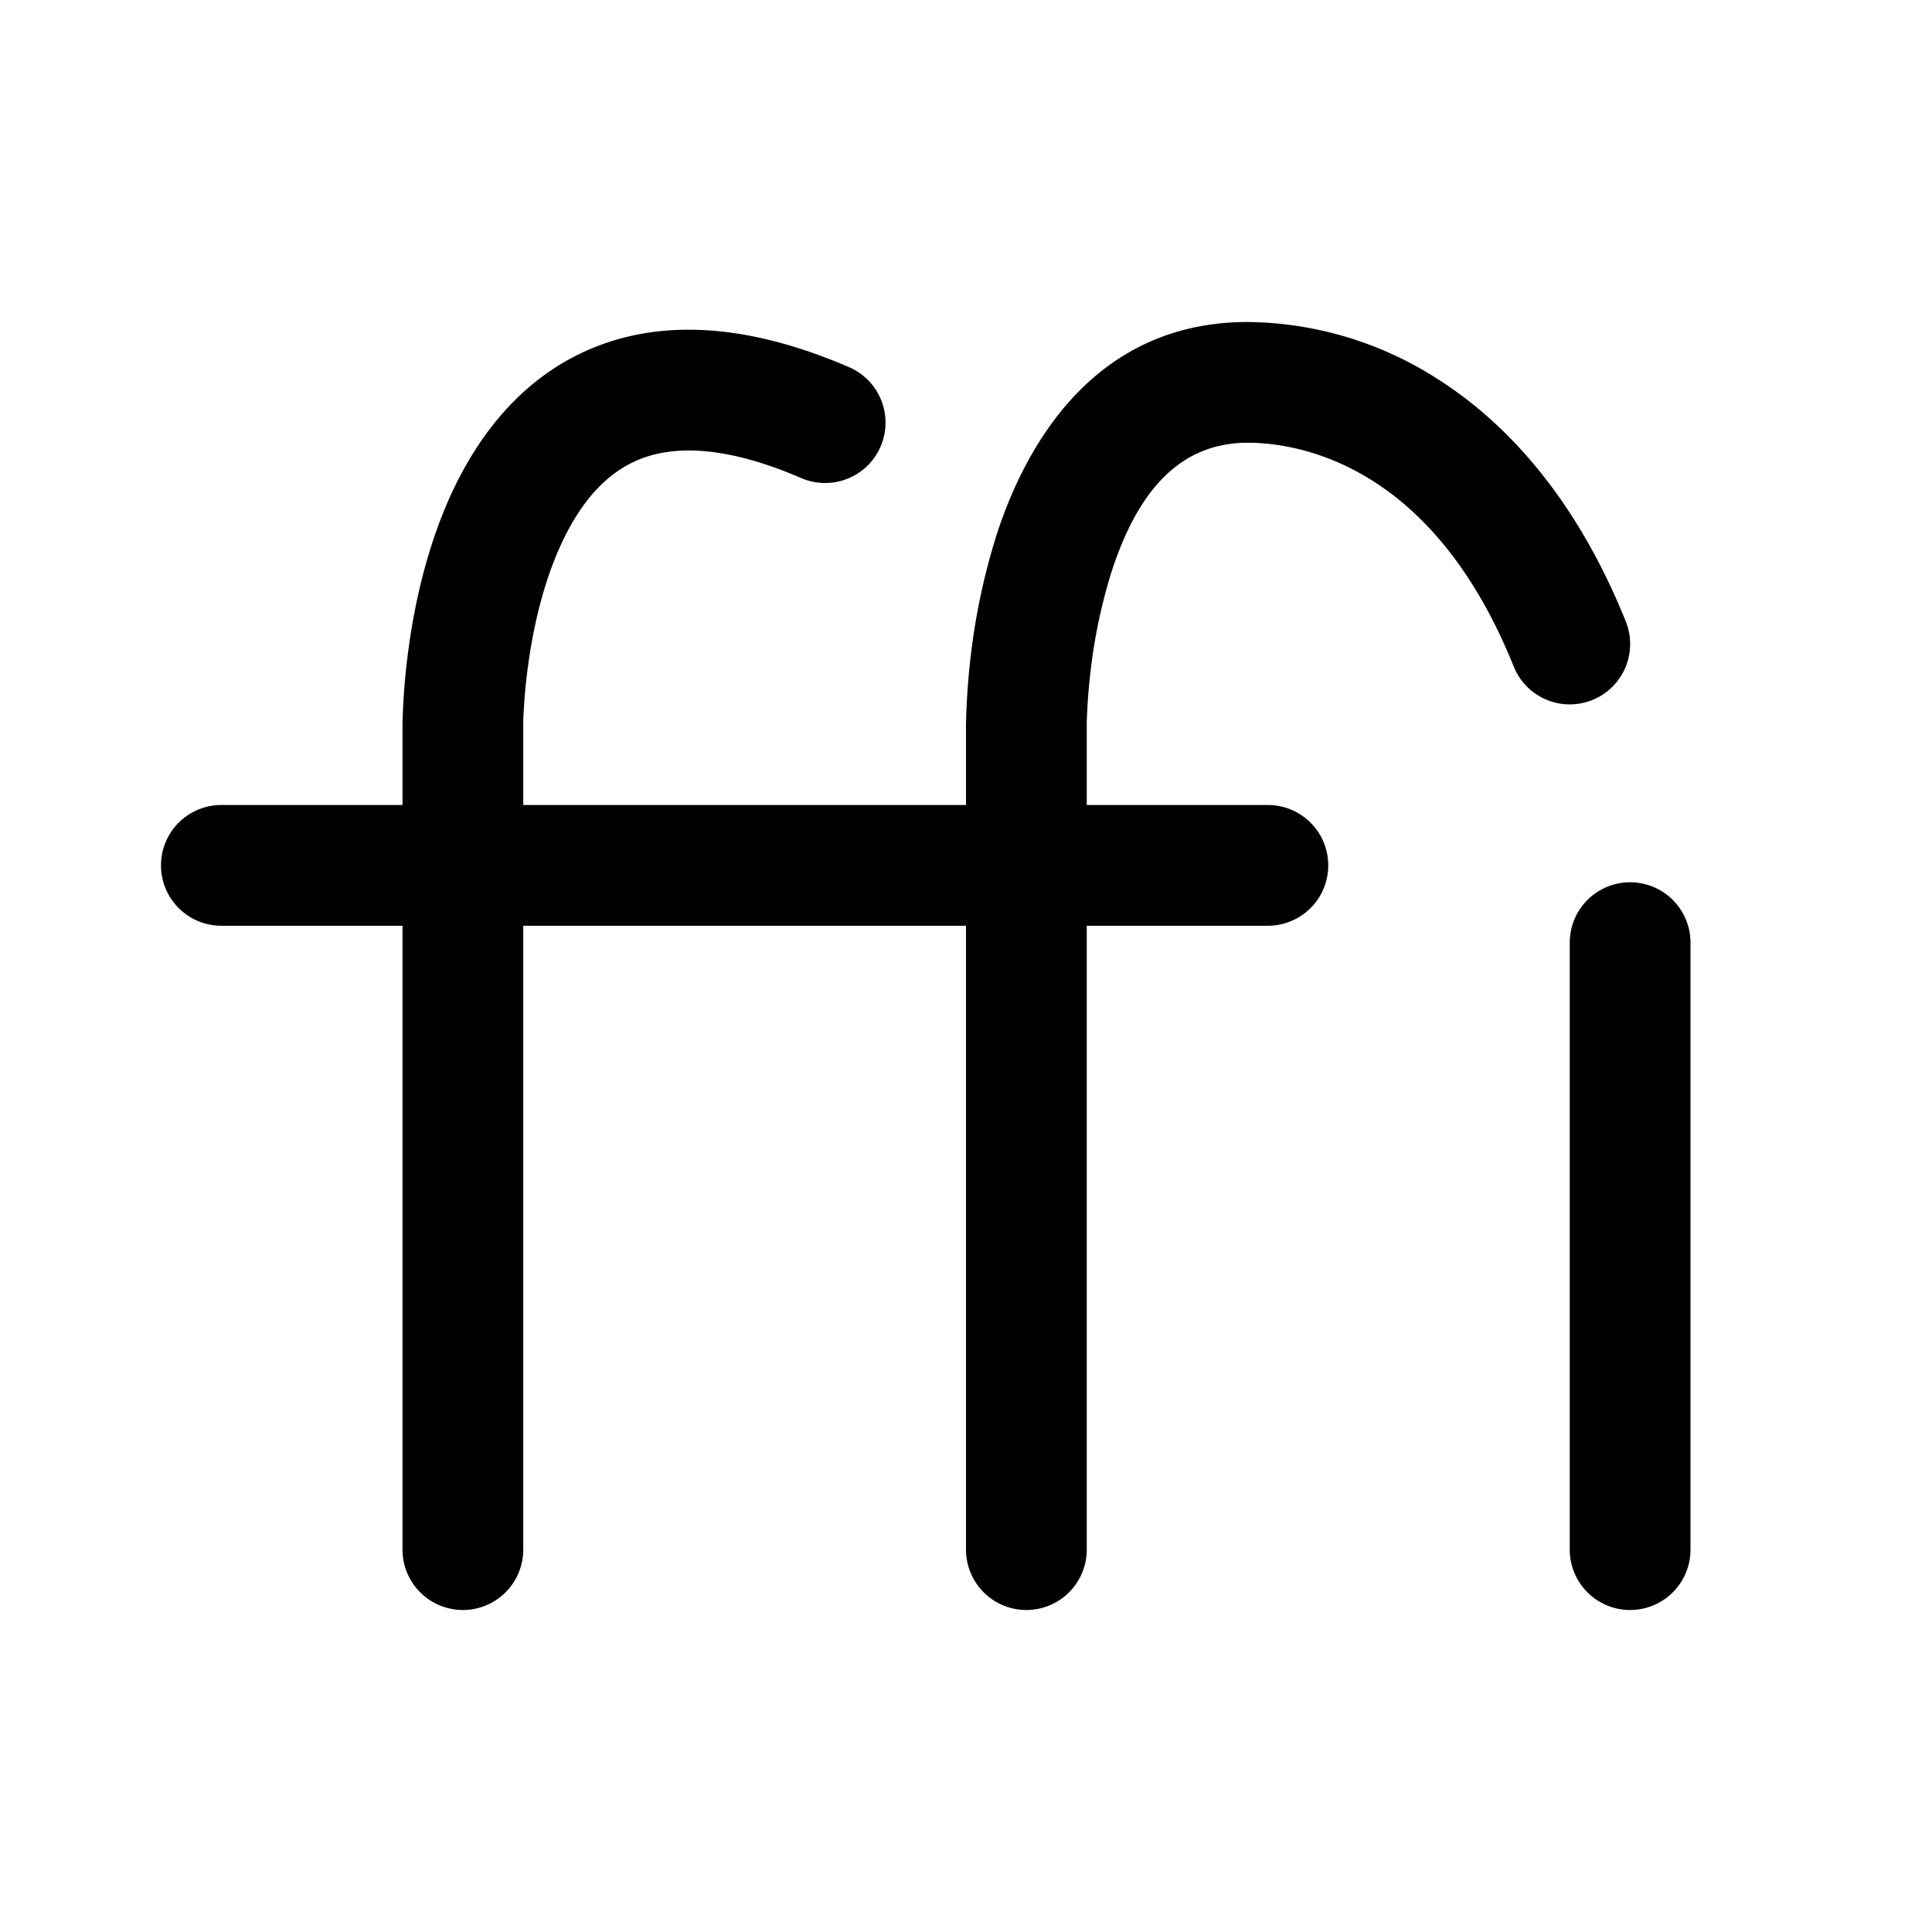 <svg xmlns="http://www.w3.org/2000/svg" width="24" height="24"><path fill-rule="evenodd" d="M20.25 10.96a.75.75 0 01.75.75v7.54a.75.75 0 01-1.5 0v-7.54a.75.75 0 01.75-.75z"/><path d="M15.5 4c-1.886 0-2.748 1.497-3.12 2.644a8.174 8.174 0 00-.333 1.612 8.62 8.62 0 00-.047.737V10H6.5V8.993a2.653 2.653 0 01.008-.19c.007-.136.023-.33.055-.558.065-.465.191-1.032.427-1.525.235-.495.545-.845.944-1.01.389-.16 1.014-.205 2.019.229a.75.75 0 10.594-1.378c-1.245-.537-2.307-.599-3.184-.238-.867.357-1.4 1.065-1.728 1.751-.327.687-.482 1.421-.557 1.963A8.5 8.5 0 005 8.974V10H2.75a.75.75 0 000 1.5H5v7.75a.75.75 0 001.5 0V11.5H12v7.75a.75.75 0 001.5 0V11.5h2.25a.75.75 0 000-1.5H13.5V8.968l.005-.116c.004-.103.014-.254.034-.436a6.69 6.69 0 01.268-1.31c.316-.978.83-1.606 1.693-1.606.38 0 .96.096 1.558.477.59.375 1.245 1.057 1.746 2.303a.75.75 0 001.392-.56c-.605-1.504-1.458-2.452-2.333-3.009A4.439 4.439 0 0015.5 4z"/></svg>